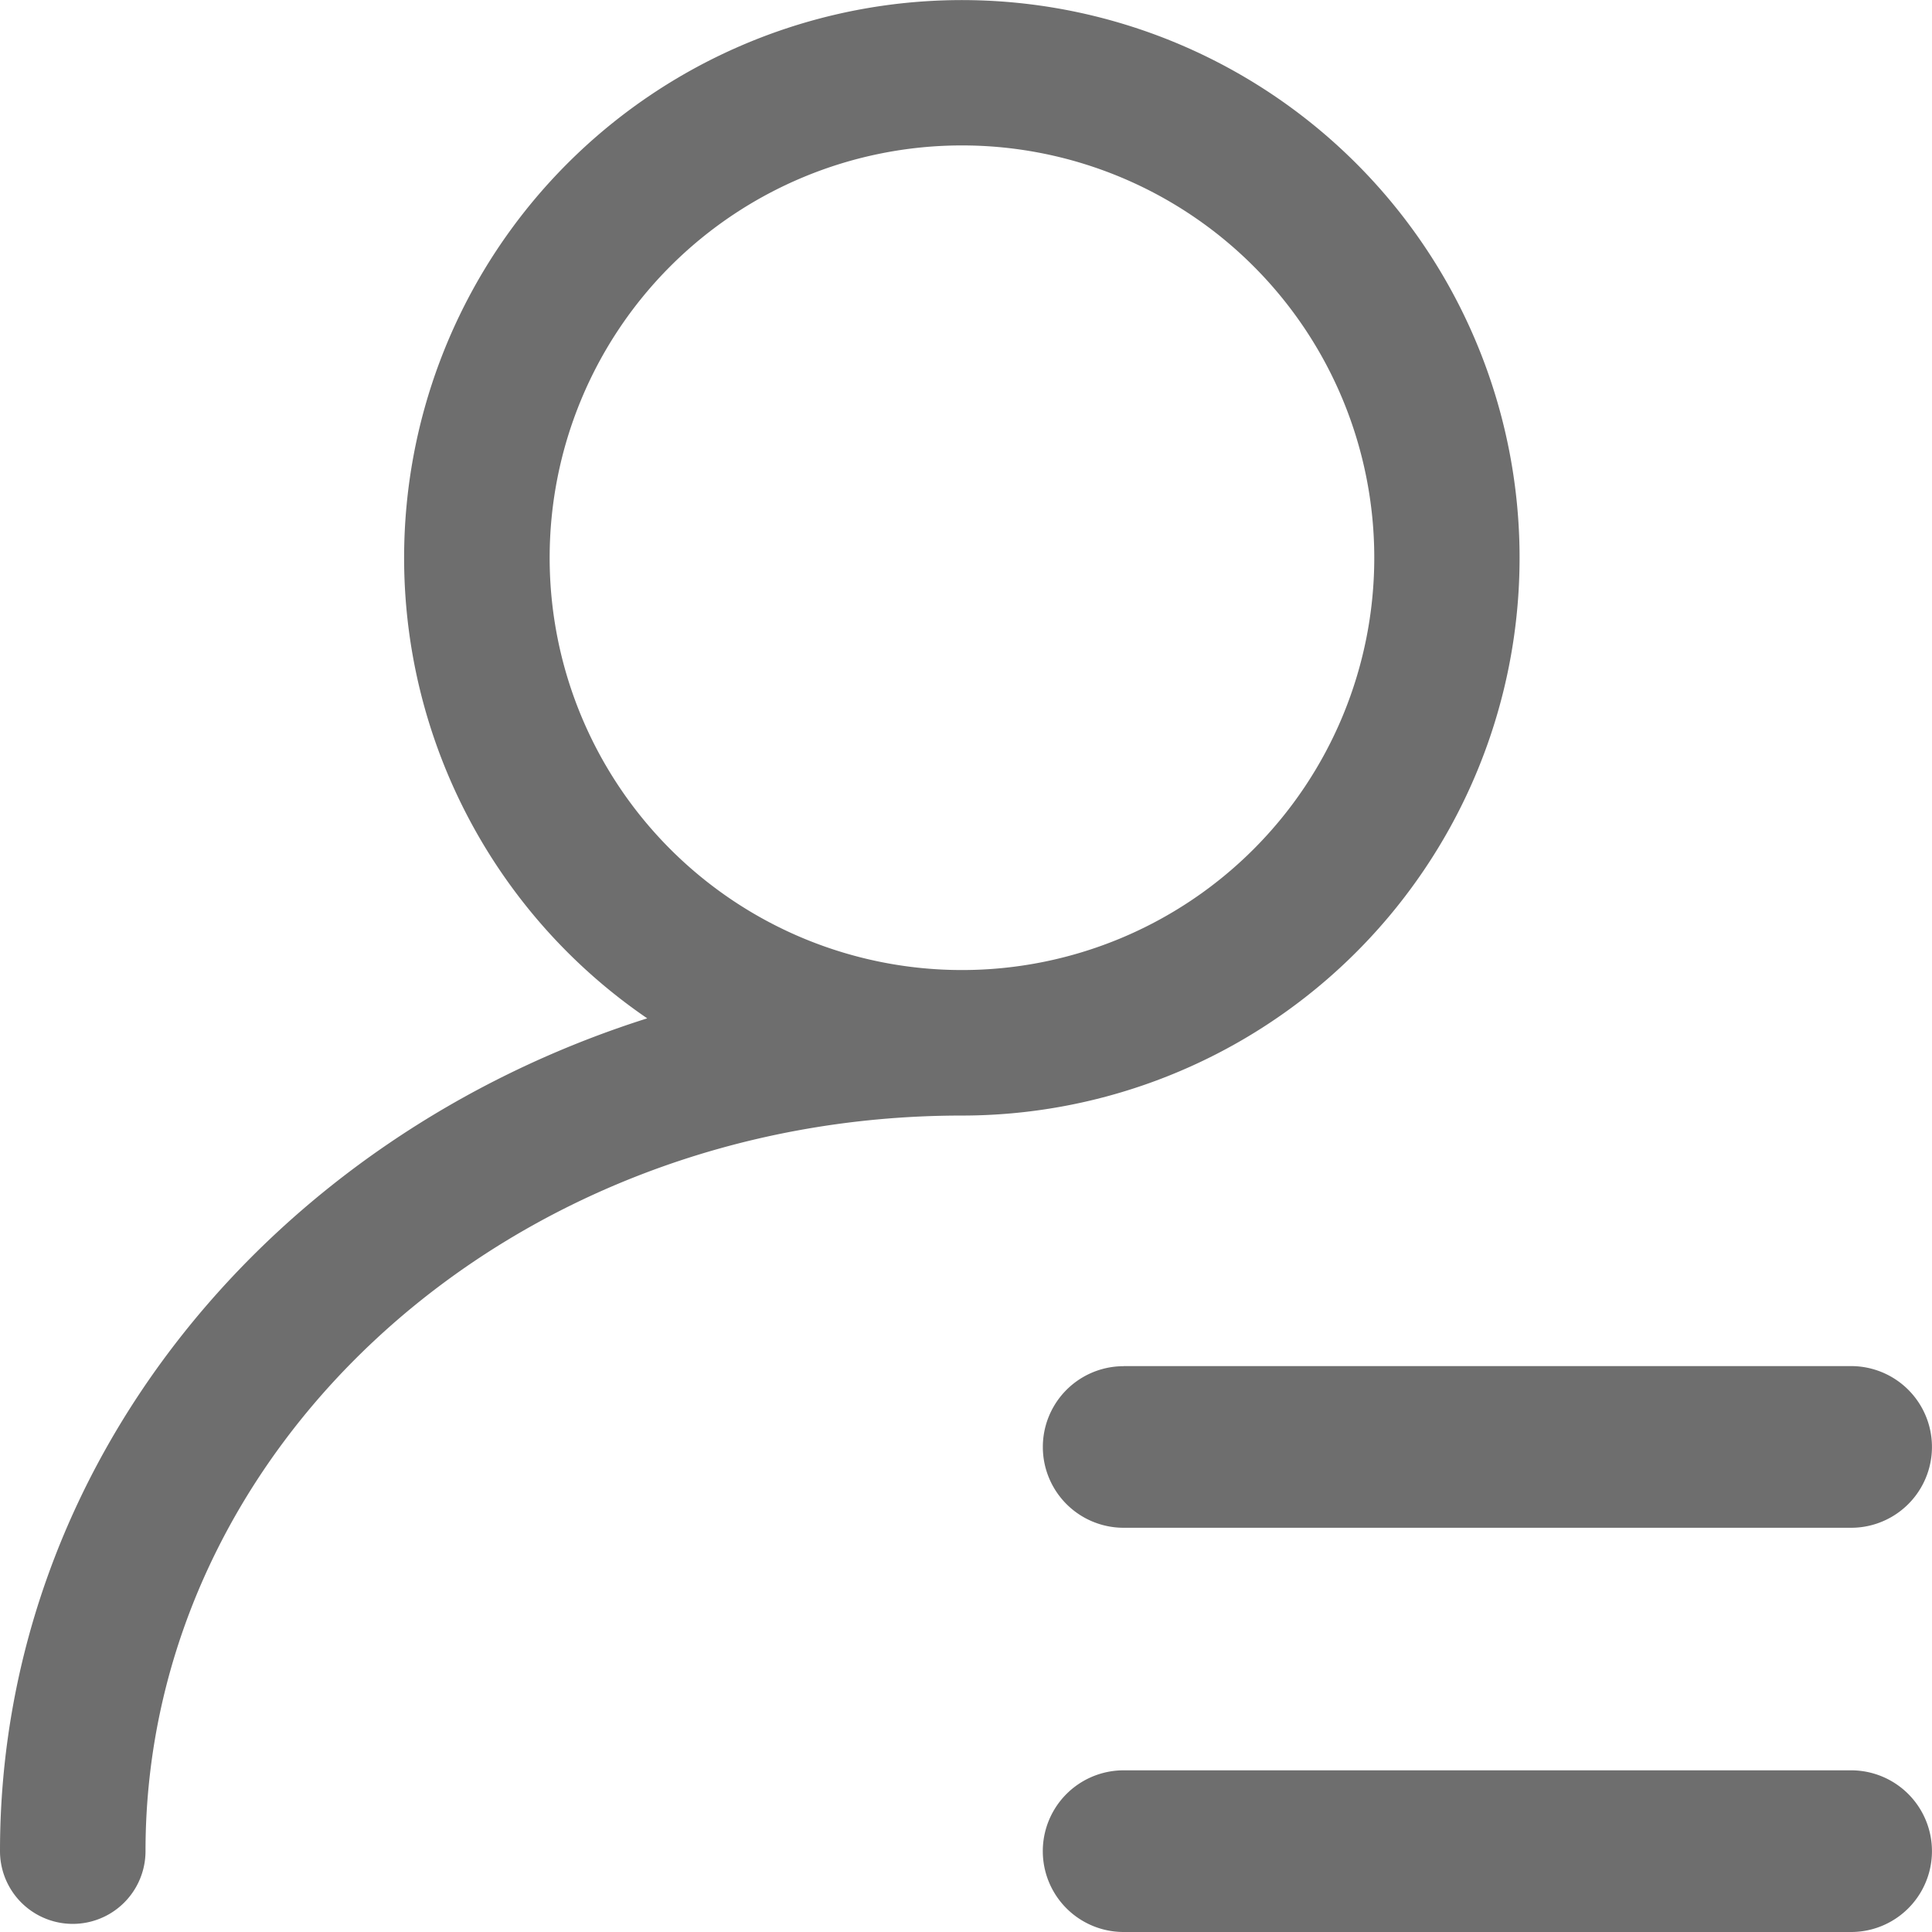 <svg class="icon" viewBox="0 0 1024 1024" version="1.1" xmlns="http://www.w3.org/2000/svg"
     width="13" height="13">
    <path d="M343.04 539.741a295.61 295.61 0 1 1 166.819 51.526c-239.756 0-432.733 175.43-432.733 389.865a38.54 38.54 0 0 1-77.126 0c0-204.986 143.732-378.228 343.04-441.391z m166.819-25.6a218.531 218.531 0 1 0 0-437.062 218.531 218.531 0 0 0 0 437.062z m85.69 209.92h385.583a42.822 42.822 0 1 1 0 85.69h-385.583a42.822 42.822 0 1 1 0-85.644z m0 214.249h385.583a42.822 42.822 0 1 1 0 85.69h-385.583a42.822 42.822 0 1 1 0-85.69z"
          fill="#6e6e6e"></path>
</svg>